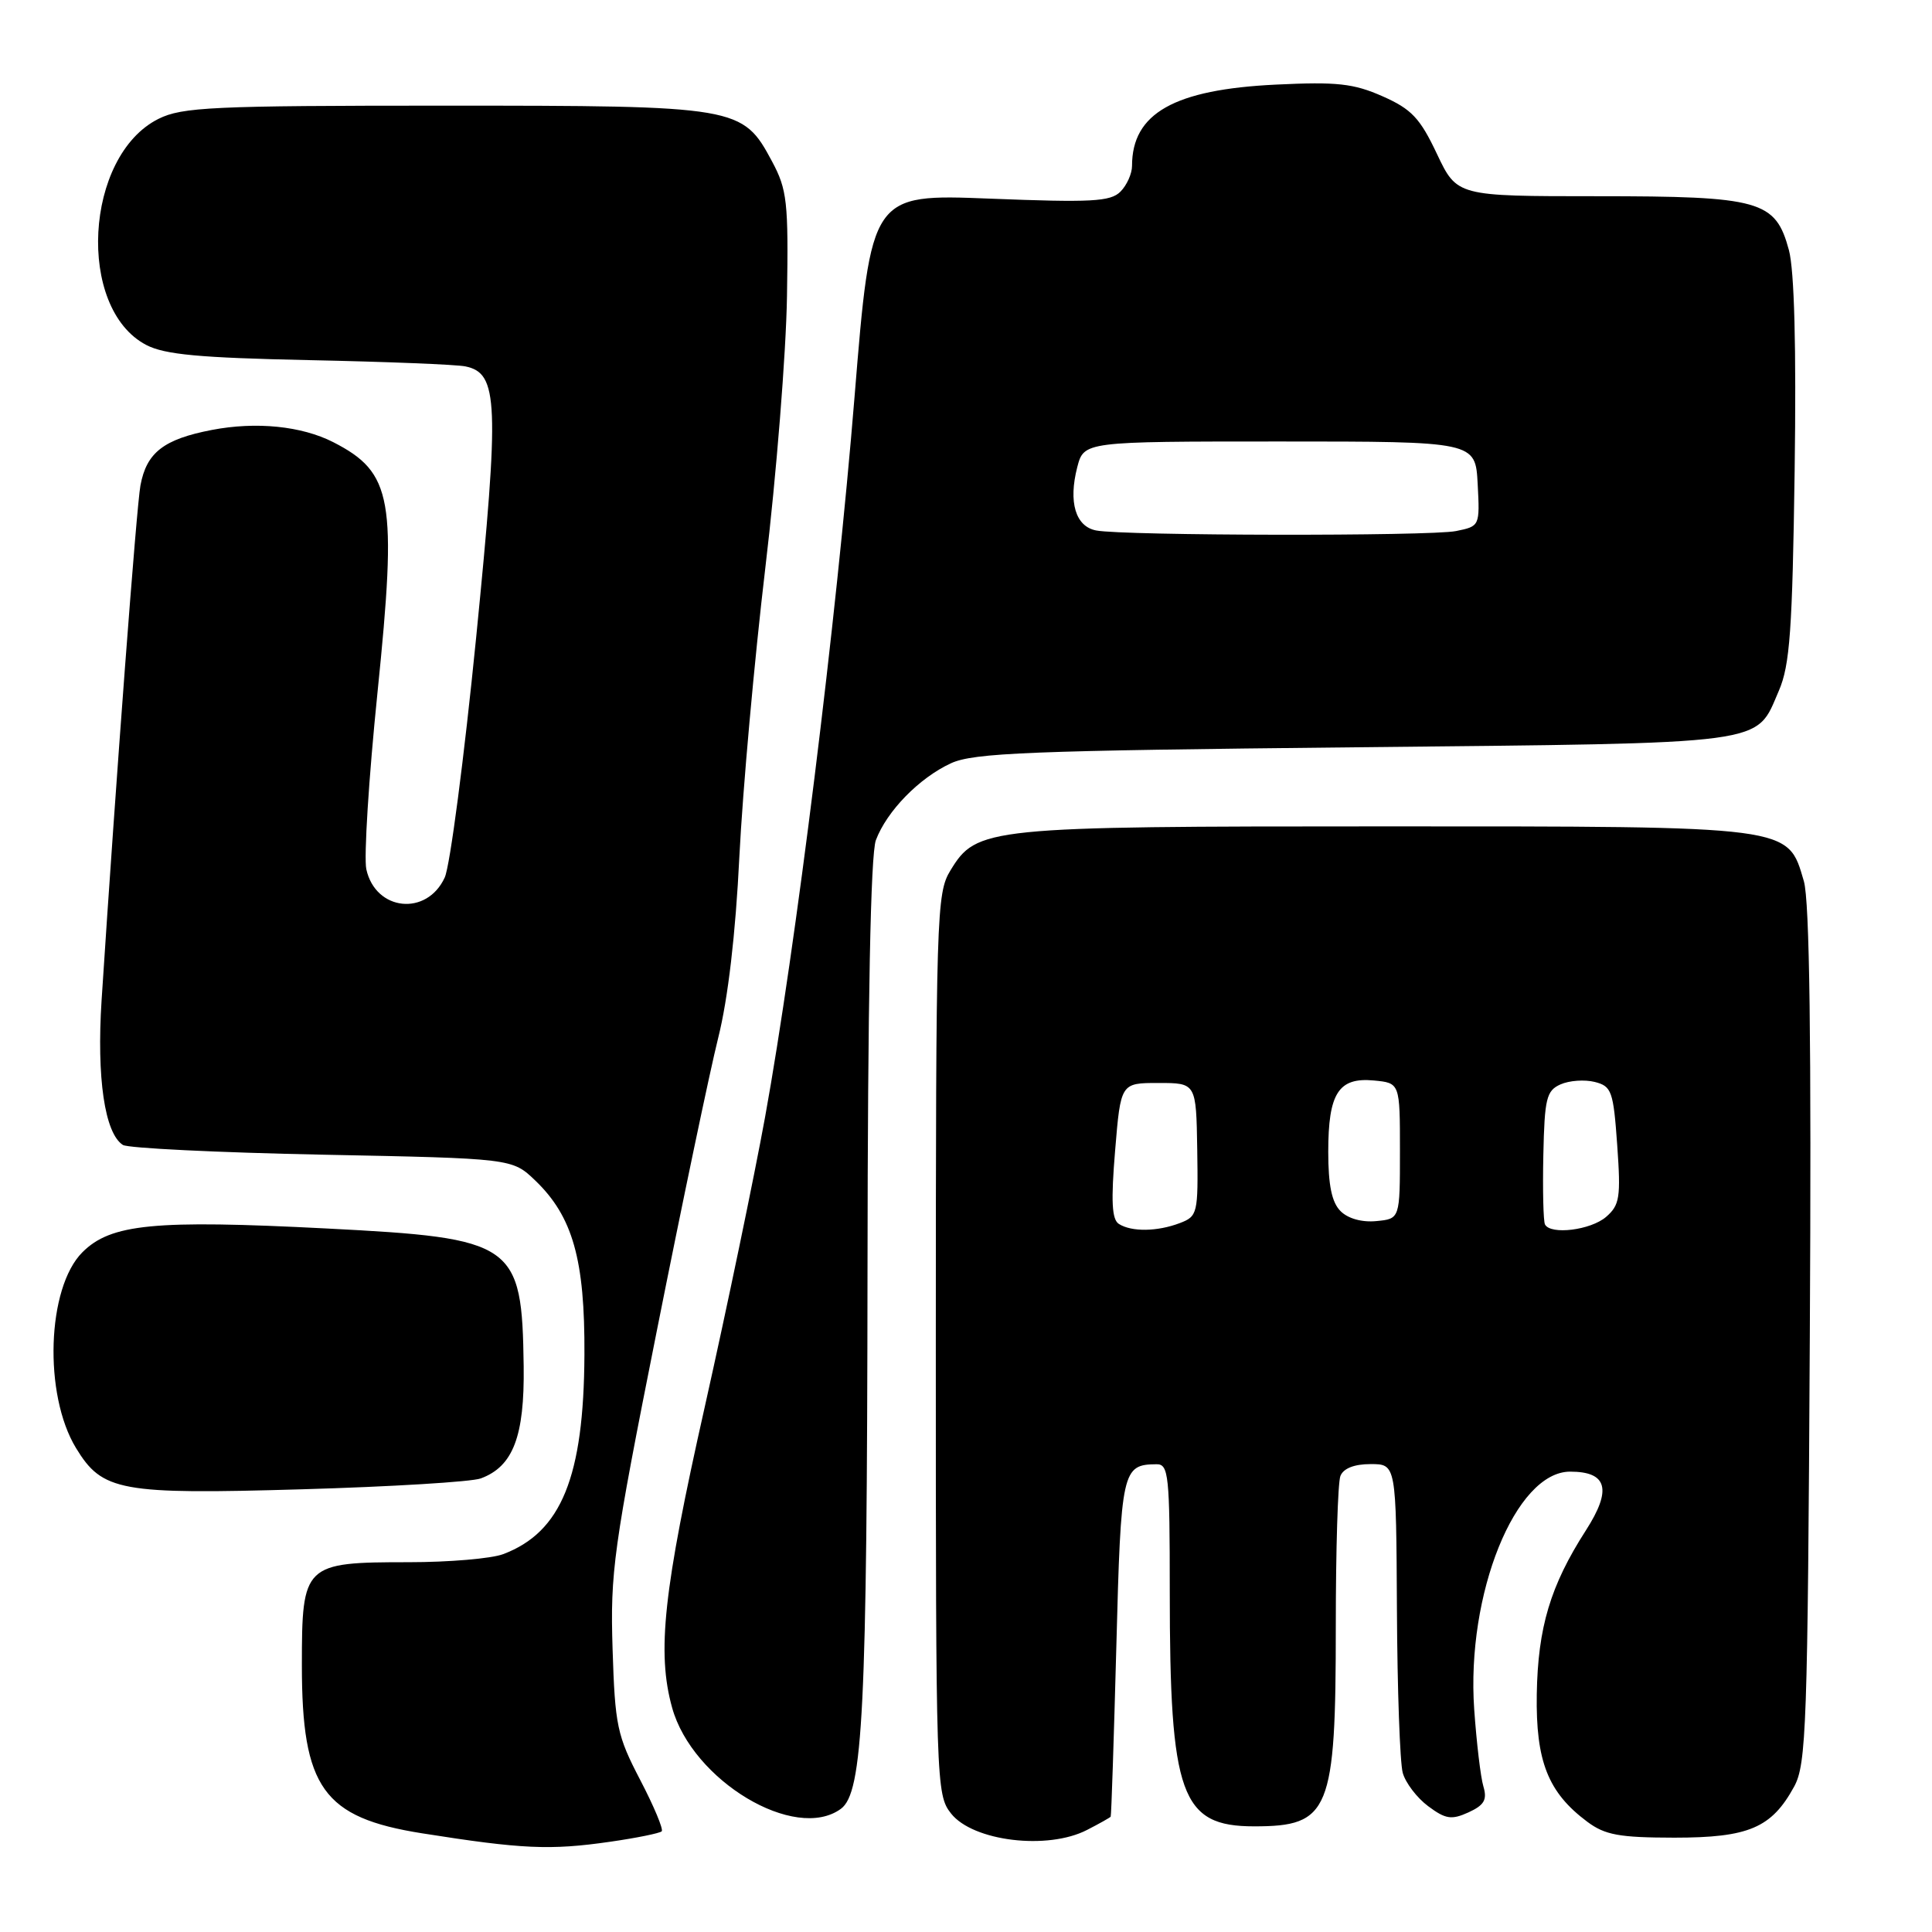 <?xml version="1.0" encoding="UTF-8" standalone="no"?>
<!DOCTYPE svg PUBLIC "-//W3C//DTD SVG 1.1//EN" "http://www.w3.org/Graphics/SVG/1.1/DTD/svg11.dtd" >
<svg xmlns="http://www.w3.org/2000/svg" xmlns:xlink="http://www.w3.org/1999/xlink" version="1.1" viewBox="0 0 256 256">
 <g >
 <path fill="currentColor"
d=" M 80.86 244.04 C 84.35 243.54 87.42 242.91 87.68 242.66 C 87.93 242.40 86.65 239.34 84.83 235.85 C 81.77 229.98 81.49 228.67 81.17 218.50 C 80.85 208.30 81.27 205.26 87.00 176.50 C 90.39 159.45 94.07 141.90 95.17 137.50 C 96.46 132.37 97.47 123.76 97.97 113.50 C 98.41 104.70 99.96 87.48 101.41 75.24 C 102.87 63.00 104.16 46.80 104.28 39.24 C 104.48 26.75 104.30 25.12 102.30 21.39 C 98.39 14.09 97.87 14.00 58.85 14.00 C 28.15 14.00 24.13 14.19 21.00 15.75 C 11.19 20.65 10.10 40.87 19.38 45.71 C 21.84 46.99 26.44 47.41 41.00 47.72 C 51.17 47.93 60.48 48.30 61.67 48.55 C 66.04 49.45 66.19 53.26 63.09 84.50 C 61.50 100.45 59.63 114.75 58.93 116.27 C 56.56 121.44 49.76 120.73 48.54 115.18 C 48.20 113.62 48.86 103.09 50.02 91.76 C 52.64 66.11 52.02 62.62 44.16 58.59 C 39.96 56.45 33.96 55.84 28.07 56.97 C 21.69 58.20 19.42 59.96 18.61 64.32 C 18.09 67.11 15.37 103.20 13.46 132.55 C 12.80 142.83 13.87 150.15 16.28 151.71 C 16.95 152.14 28.83 152.72 42.69 153.00 C 67.87 153.50 67.87 153.50 70.92 156.42 C 75.89 161.19 77.51 166.90 77.44 179.50 C 77.36 195.70 74.39 203.02 66.68 205.93 C 65.14 206.52 59.50 207.00 54.16 207.00 C 40.26 207.00 40.00 207.25 40.00 220.66 C 40.00 236.90 42.82 240.84 55.91 242.92 C 69.18 245.02 72.90 245.19 80.86 244.04 Z  M 144.05 242.47 C 145.67 241.64 147.07 240.85 147.17 240.72 C 147.26 240.60 147.59 230.47 147.92 218.21 C 148.53 194.76 148.69 194.06 153.25 194.02 C 154.85 194.00 155.00 195.46 155.00 210.86 C 155.00 237.90 156.47 242.00 166.18 242.00 C 176.20 242.00 177.00 240.04 177.00 215.43 C 177.00 205.38 177.27 196.45 177.61 195.58 C 178.00 194.57 179.44 194.00 181.61 194.00 C 185.00 194.00 185.00 194.00 185.10 213.25 C 185.15 223.84 185.50 233.58 185.87 234.91 C 186.24 236.24 187.76 238.23 189.24 239.33 C 191.55 241.05 192.33 241.17 194.58 240.15 C 196.67 239.19 197.08 238.48 196.56 236.72 C 196.19 235.50 195.65 230.90 195.34 226.50 C 194.27 211.21 200.82 195.00 208.05 195.00 C 212.98 195.00 213.62 197.36 210.14 202.78 C 205.43 210.11 203.78 215.63 203.63 224.50 C 203.49 233.39 205.12 237.51 210.32 241.39 C 212.68 243.15 214.56 243.49 221.86 243.50 C 231.71 243.50 234.74 242.21 237.73 236.74 C 239.35 233.77 239.53 228.82 239.81 177.00 C 240.03 138.01 239.78 119.34 239.02 116.76 C 236.86 109.39 237.74 109.50 183.50 109.50 C 130.59 109.50 129.42 109.62 125.93 115.35 C 124.09 118.36 124.01 121.10 124.00 178.12 C 124.00 236.44 124.04 237.79 126.02 240.30 C 128.92 243.98 138.82 245.18 144.05 242.47 Z  M 111.42 239.68 C 114.35 237.54 114.89 226.70 114.95 168.32 C 114.98 132.59 115.36 113.17 116.06 111.32 C 117.52 107.46 121.80 103.08 126.00 101.14 C 129.02 99.75 136.37 99.46 179.50 99.02 C 235.10 98.44 232.56 98.78 235.71 91.52 C 237.17 88.14 237.50 83.50 237.80 62.38 C 238.03 46.01 237.76 35.83 237.04 33.14 C 235.26 26.56 233.28 26.00 211.58 26.00 C 193.06 26.00 193.06 26.00 190.40 20.39 C 188.16 15.65 187.04 14.46 183.20 12.76 C 179.35 11.06 177.16 10.82 169.07 11.21 C 155.58 11.86 150.00 15.01 150.00 21.98 C 150.00 23.01 149.31 24.55 148.46 25.40 C 147.14 26.72 144.59 26.85 131.17 26.32 C 115.42 25.70 115.42 25.70 113.23 52.60 C 110.82 82.30 105.44 125.59 101.38 148.00 C 99.93 155.97 96.33 173.27 93.38 186.44 C 87.90 210.80 87.02 218.94 89.06 226.28 C 91.75 235.96 105.36 244.11 111.42 239.68 Z  M 63.70 195.90 C 67.99 194.32 69.51 190.33 69.39 181.04 C 69.17 164.70 68.25 164.06 43.27 162.78 C 20.42 161.61 14.68 162.17 10.92 165.93 C 6.21 170.64 5.75 184.77 10.07 191.87 C 13.56 197.61 15.91 198.04 40.00 197.34 C 51.83 197.00 62.49 196.35 63.70 195.90 Z  M 148.26 162.18 C 147.32 161.59 147.20 159.16 147.76 152.44 C 148.50 143.50 148.50 143.50 153.50 143.50 C 158.50 143.50 158.50 143.50 158.64 152.32 C 158.77 160.81 158.69 161.17 156.32 162.07 C 153.35 163.20 149.94 163.25 148.26 162.18 Z  M 204.72 162.25 C 204.50 161.84 204.40 157.70 204.50 153.06 C 204.66 145.55 204.91 144.52 206.77 143.69 C 207.93 143.17 209.97 143.03 211.30 143.36 C 213.55 143.93 213.78 144.55 214.29 151.74 C 214.78 158.68 214.62 159.68 212.81 161.25 C 210.77 163.00 205.47 163.66 204.72 162.25 Z  M 177.63 160.48 C 176.47 159.33 176.00 157.04 176.00 152.62 C 176.00 144.85 177.36 142.73 182.04 143.17 C 185.50 143.50 185.50 143.50 185.50 152.50 C 185.50 161.50 185.50 161.50 182.38 161.80 C 180.48 161.99 178.61 161.47 177.63 160.48 Z  M 145.25 70.29 C 142.51 69.77 141.55 66.53 142.74 61.91 C 143.63 58.50 143.63 58.50 169.56 58.50 C 195.50 58.50 195.50 58.50 195.80 64.12 C 196.09 69.71 196.08 69.73 192.92 70.37 C 189.46 71.06 148.90 71.00 145.25 70.29 Z "/>
</g>
</svg>
